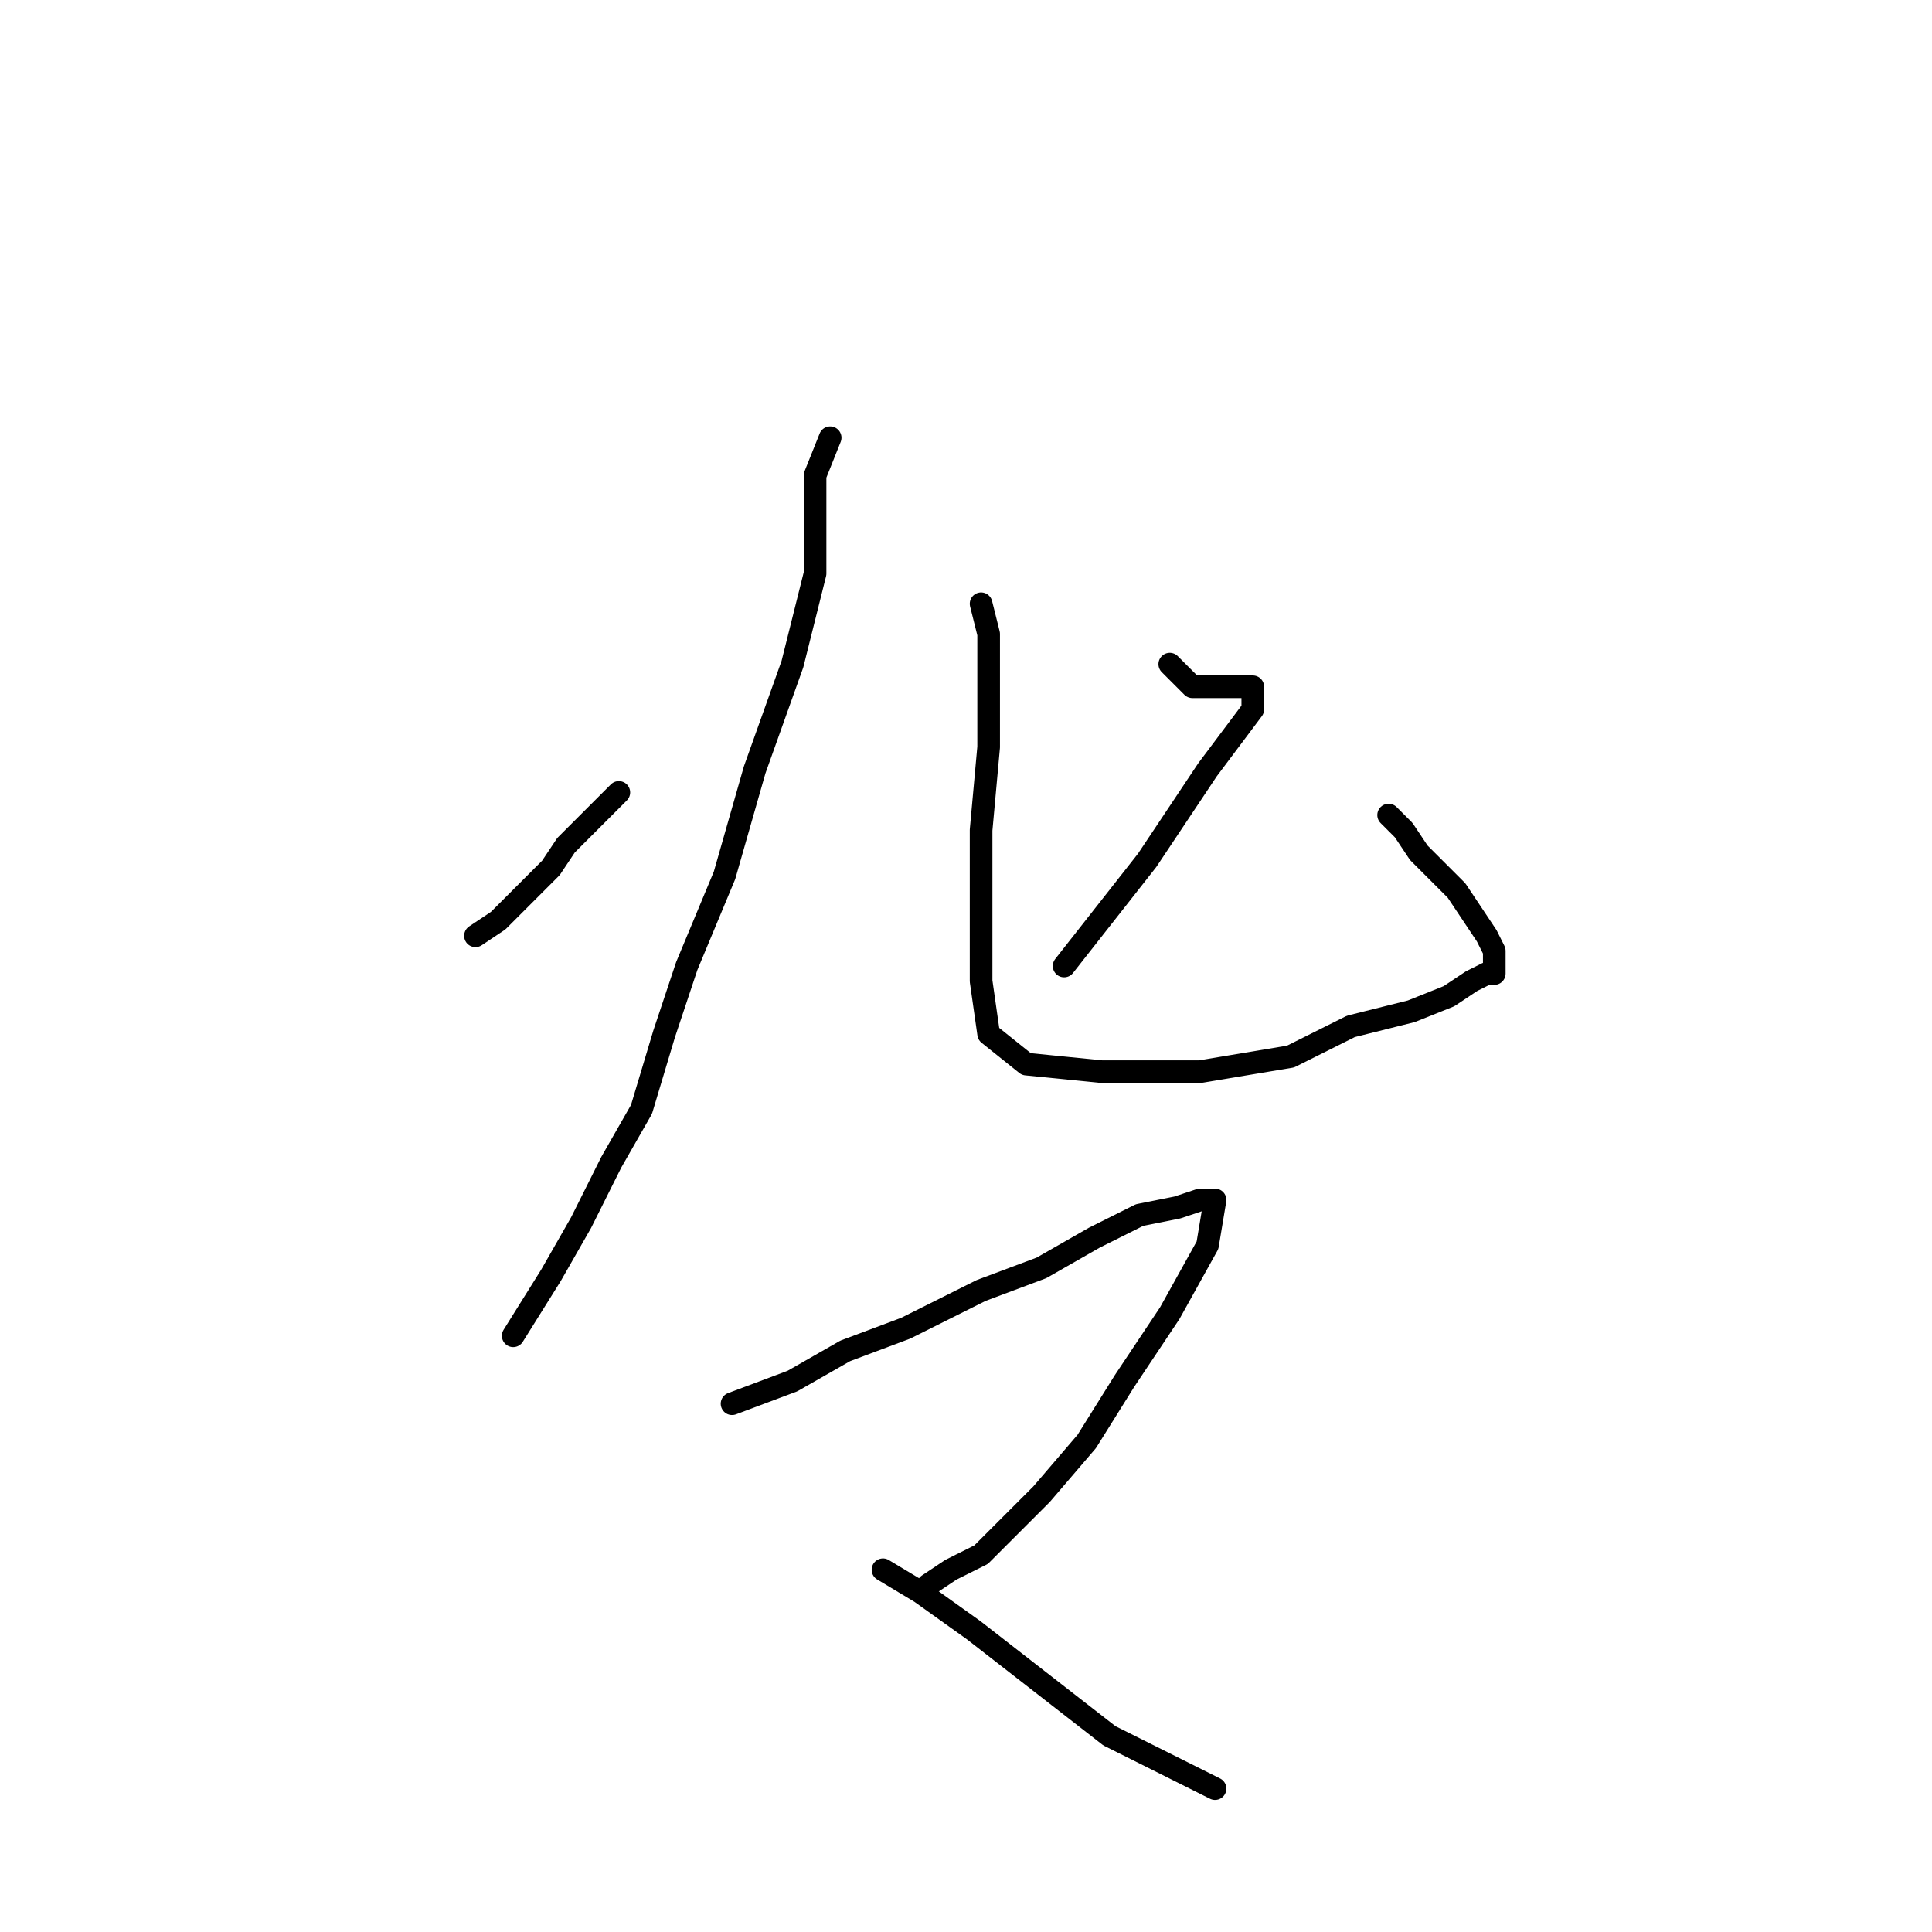 <?xml version="1.0" standalone="no"?>
    <svg width="256" height="256" xmlns="http://www.w3.org/2000/svg" version="1.1">
    <polyline stroke="black" stroke-width="3" stroke-linecap="round" fill="transparent" stroke-linejoin="round" points="63 124 66 122 69 119 73 115 75 112 78 109 82 105 82 105 " />
        <polyline stroke="black" stroke-width="3" stroke-linecap="round" fill="transparent" stroke-linejoin="round" points="110 58 108 63 108 69 108 76 105 88 100 102 96 116 91 128 88 137 85 147 81 154 77 162 73 169 68 177 68 177 " />
        <polyline stroke="black" stroke-width="3" stroke-linecap="round" fill="transparent" stroke-linejoin="round" points="130 80 131 84 131 89 131 99 130 110 130 121 130 130 131 137 136 141 146 142 159 142 171 140 179 136 187 134 192 132 195 130 197 129 198 129 198 128 198 126 197 124 193 118 188 113 186 110 184 108 184 108 " />
        <polyline stroke="black" stroke-width="3" stroke-linecap="round" fill="transparent" stroke-linejoin="round" points="155 88 158 91 159 91 160 91 162 91 163 91 164 91 165 91 166 91 166 94 160 102 152 114 141 128 141 128 " />
        <polyline stroke="black" stroke-width="3" stroke-linecap="round" fill="transparent" stroke-linejoin="round" points="97 186 105 183 112 179 120 176 130 171 138 168 145 164 151 161 156 160 159 159 160 159 161 159 160 165 155 174 149 183 144 191 138 198 133 203 130 206 126 208 123 210 123 210 " />
        <polyline stroke="black" stroke-width="3" stroke-linecap="round" fill="transparent" stroke-linejoin="round" points="117 208 122 211 129 216 138 223 147 230 155 234 161 237 161 237 " />
        </svg>